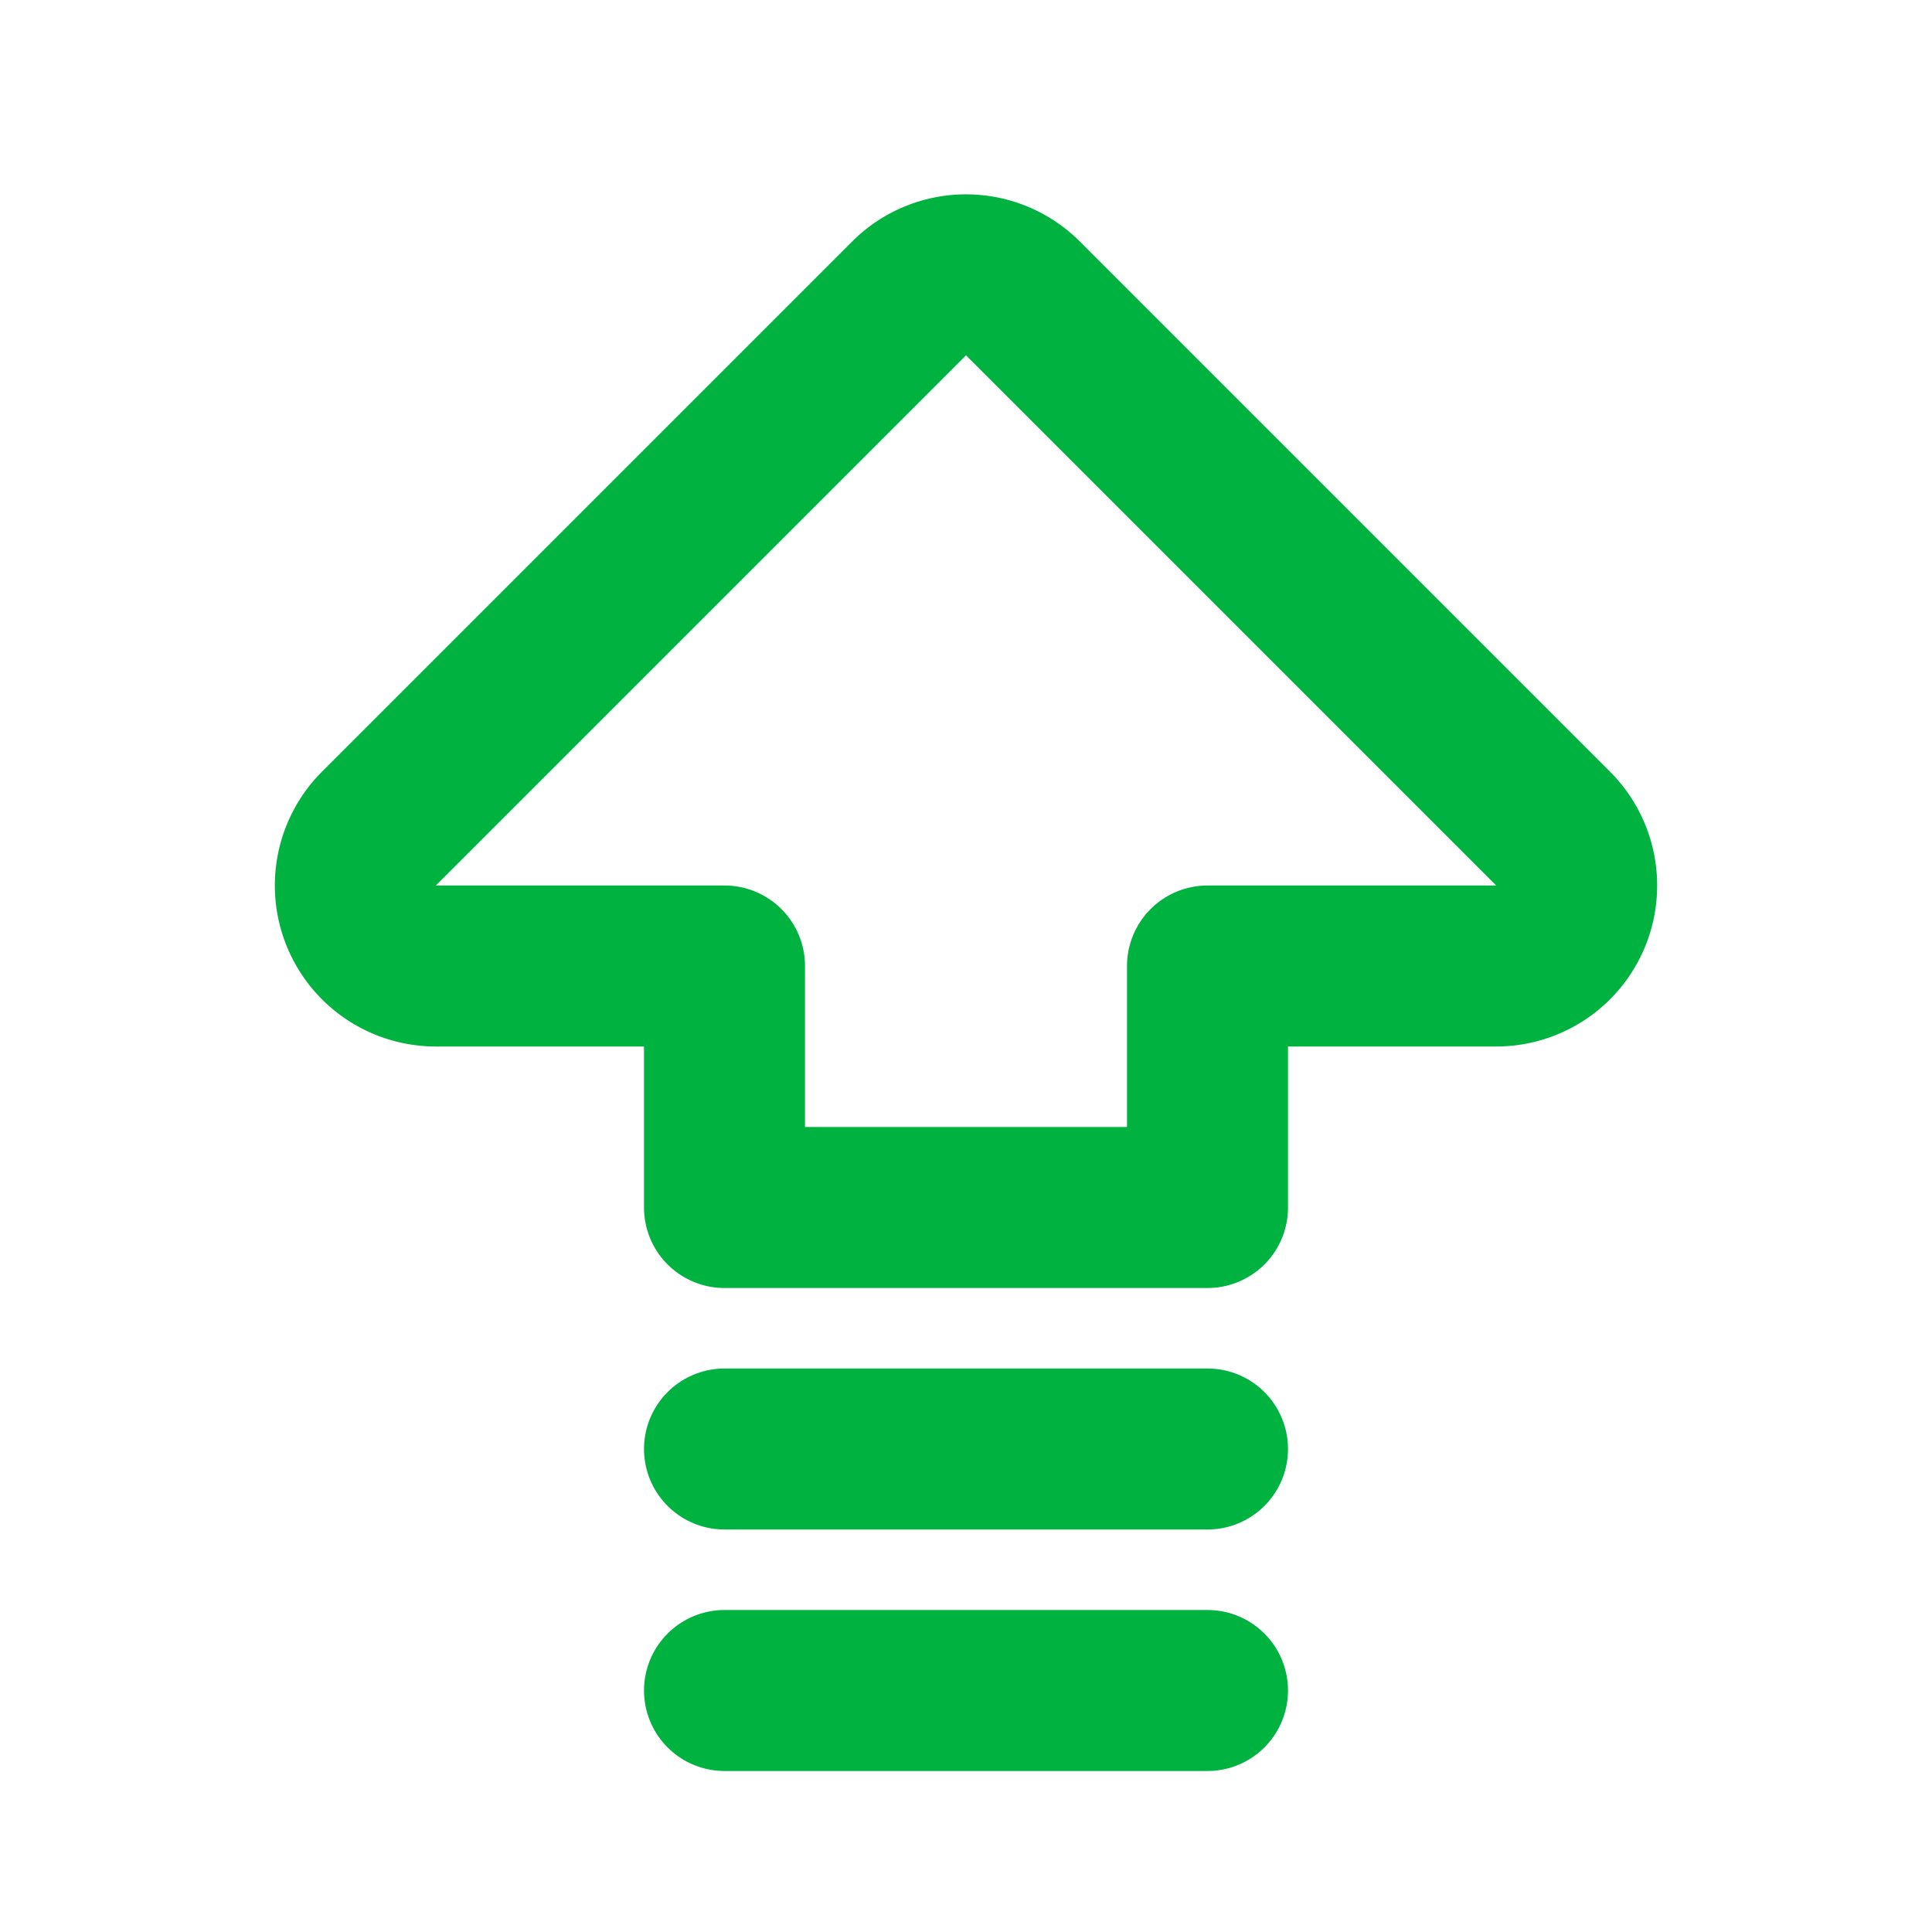 <svg xmlns="http://www.w3.org/2000/svg" class="icon icon-tabler icon-tabler-arrow-big-up-lines" width="36" height="36" viewBox="0 0 24 24" stroke-width="2" stroke="#00b341" fill="none" stroke-linecap="round" stroke-linejoin="round">
  <path stroke="none" d="M0 0h24v24H0z" fill="none"/>
  <path d="M9 12h-3.586a1 1 0 0 1 -.707 -1.707l6.586 -6.586a1 1 0 0 1 1.414 0l6.586 6.586a1 1 0 0 1 -.707 1.707h-3.586v3h-6v-3z" />
  <path d="M9 21h6" />
  <path d="M9 18h6" />
</svg>